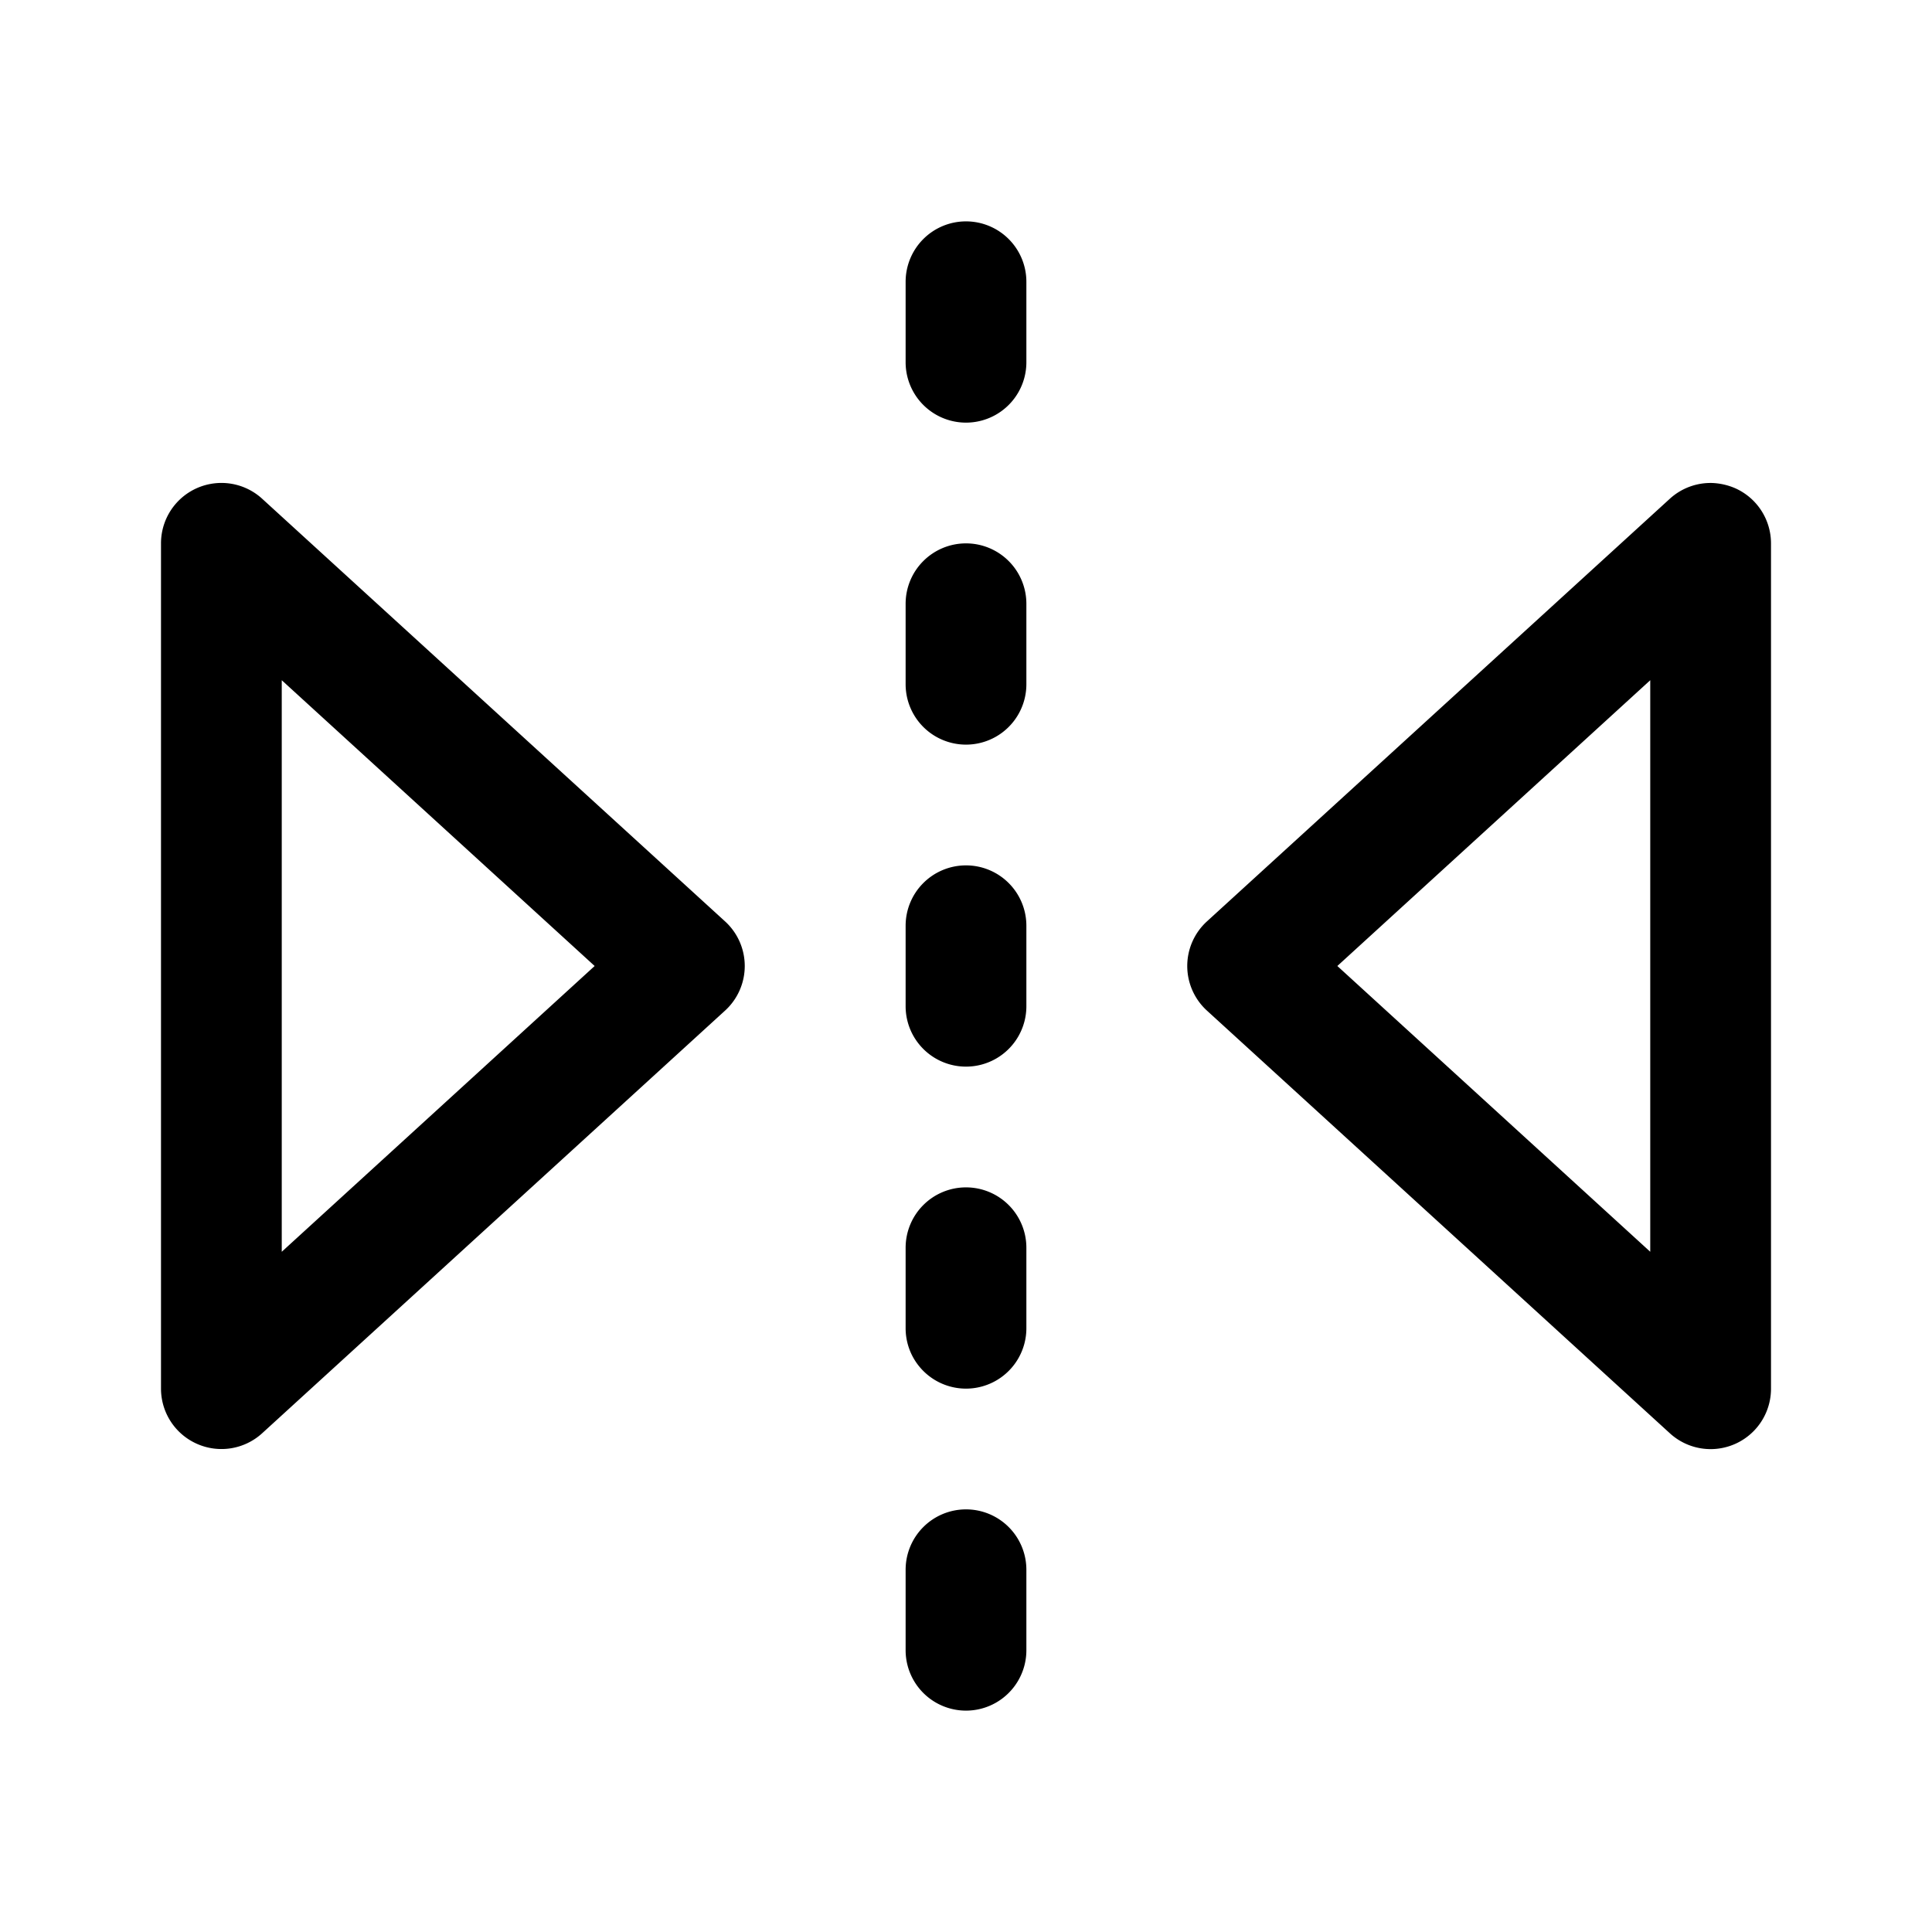 <svg xmlns="http://www.w3.org/2000/svg" width="24" height="24" viewBox="0 0 24 24"><path d="M12 2.75a.75.75 0 0 0-.75.75v1a.75.75 0 0 0 1.5 0v-1a.75.75 0 0 0-.75-.75zM21.273 6a.75.75 0 0 0-.529.195l-5.75 5.25a.75.75 0 0 0 0 1.11l5.75 5.25A.75.75 0 0 0 22 17.25V6.75a.75.75 0 0 0-.447-.686.8.8 0 0 0-.28-.064zm-18.66.012A.75.75 0 0 0 2 6.75v10.5a.75.75 0 0 0 .447.686.75.75 0 0 0 .809-.131l5.75-5.25a.75.75 0 0 0 0-1.11l-5.75-5.25a.75.75 0 0 0-.643-.183zM12 6.75a.75.75 0 0 0-.75.75v1a.75.75 0 0 0 1.5 0v-1a.75.75 0 0 0-.75-.75zm-8.5 1.7L7.387 12 3.5 15.55zm17 0v7.1L16.613 12zm-8.5 2.3a.75.75 0 0 0-.75.75v1a.75.75 0 0 0 1.5 0v-1a.75.75 0 0 0-.75-.75zm0 4a.75.75 0 0 0-.75.75v1a.75.75 0 0 0 1.5 0v-1a.75.75 0 0 0-.75-.75zm0 4a.75.75 0 0 0-.75.75v1a.75.75 0 0 0 1.5 0v-1a.75.75 0 0 0-.75-.75z"/></svg>